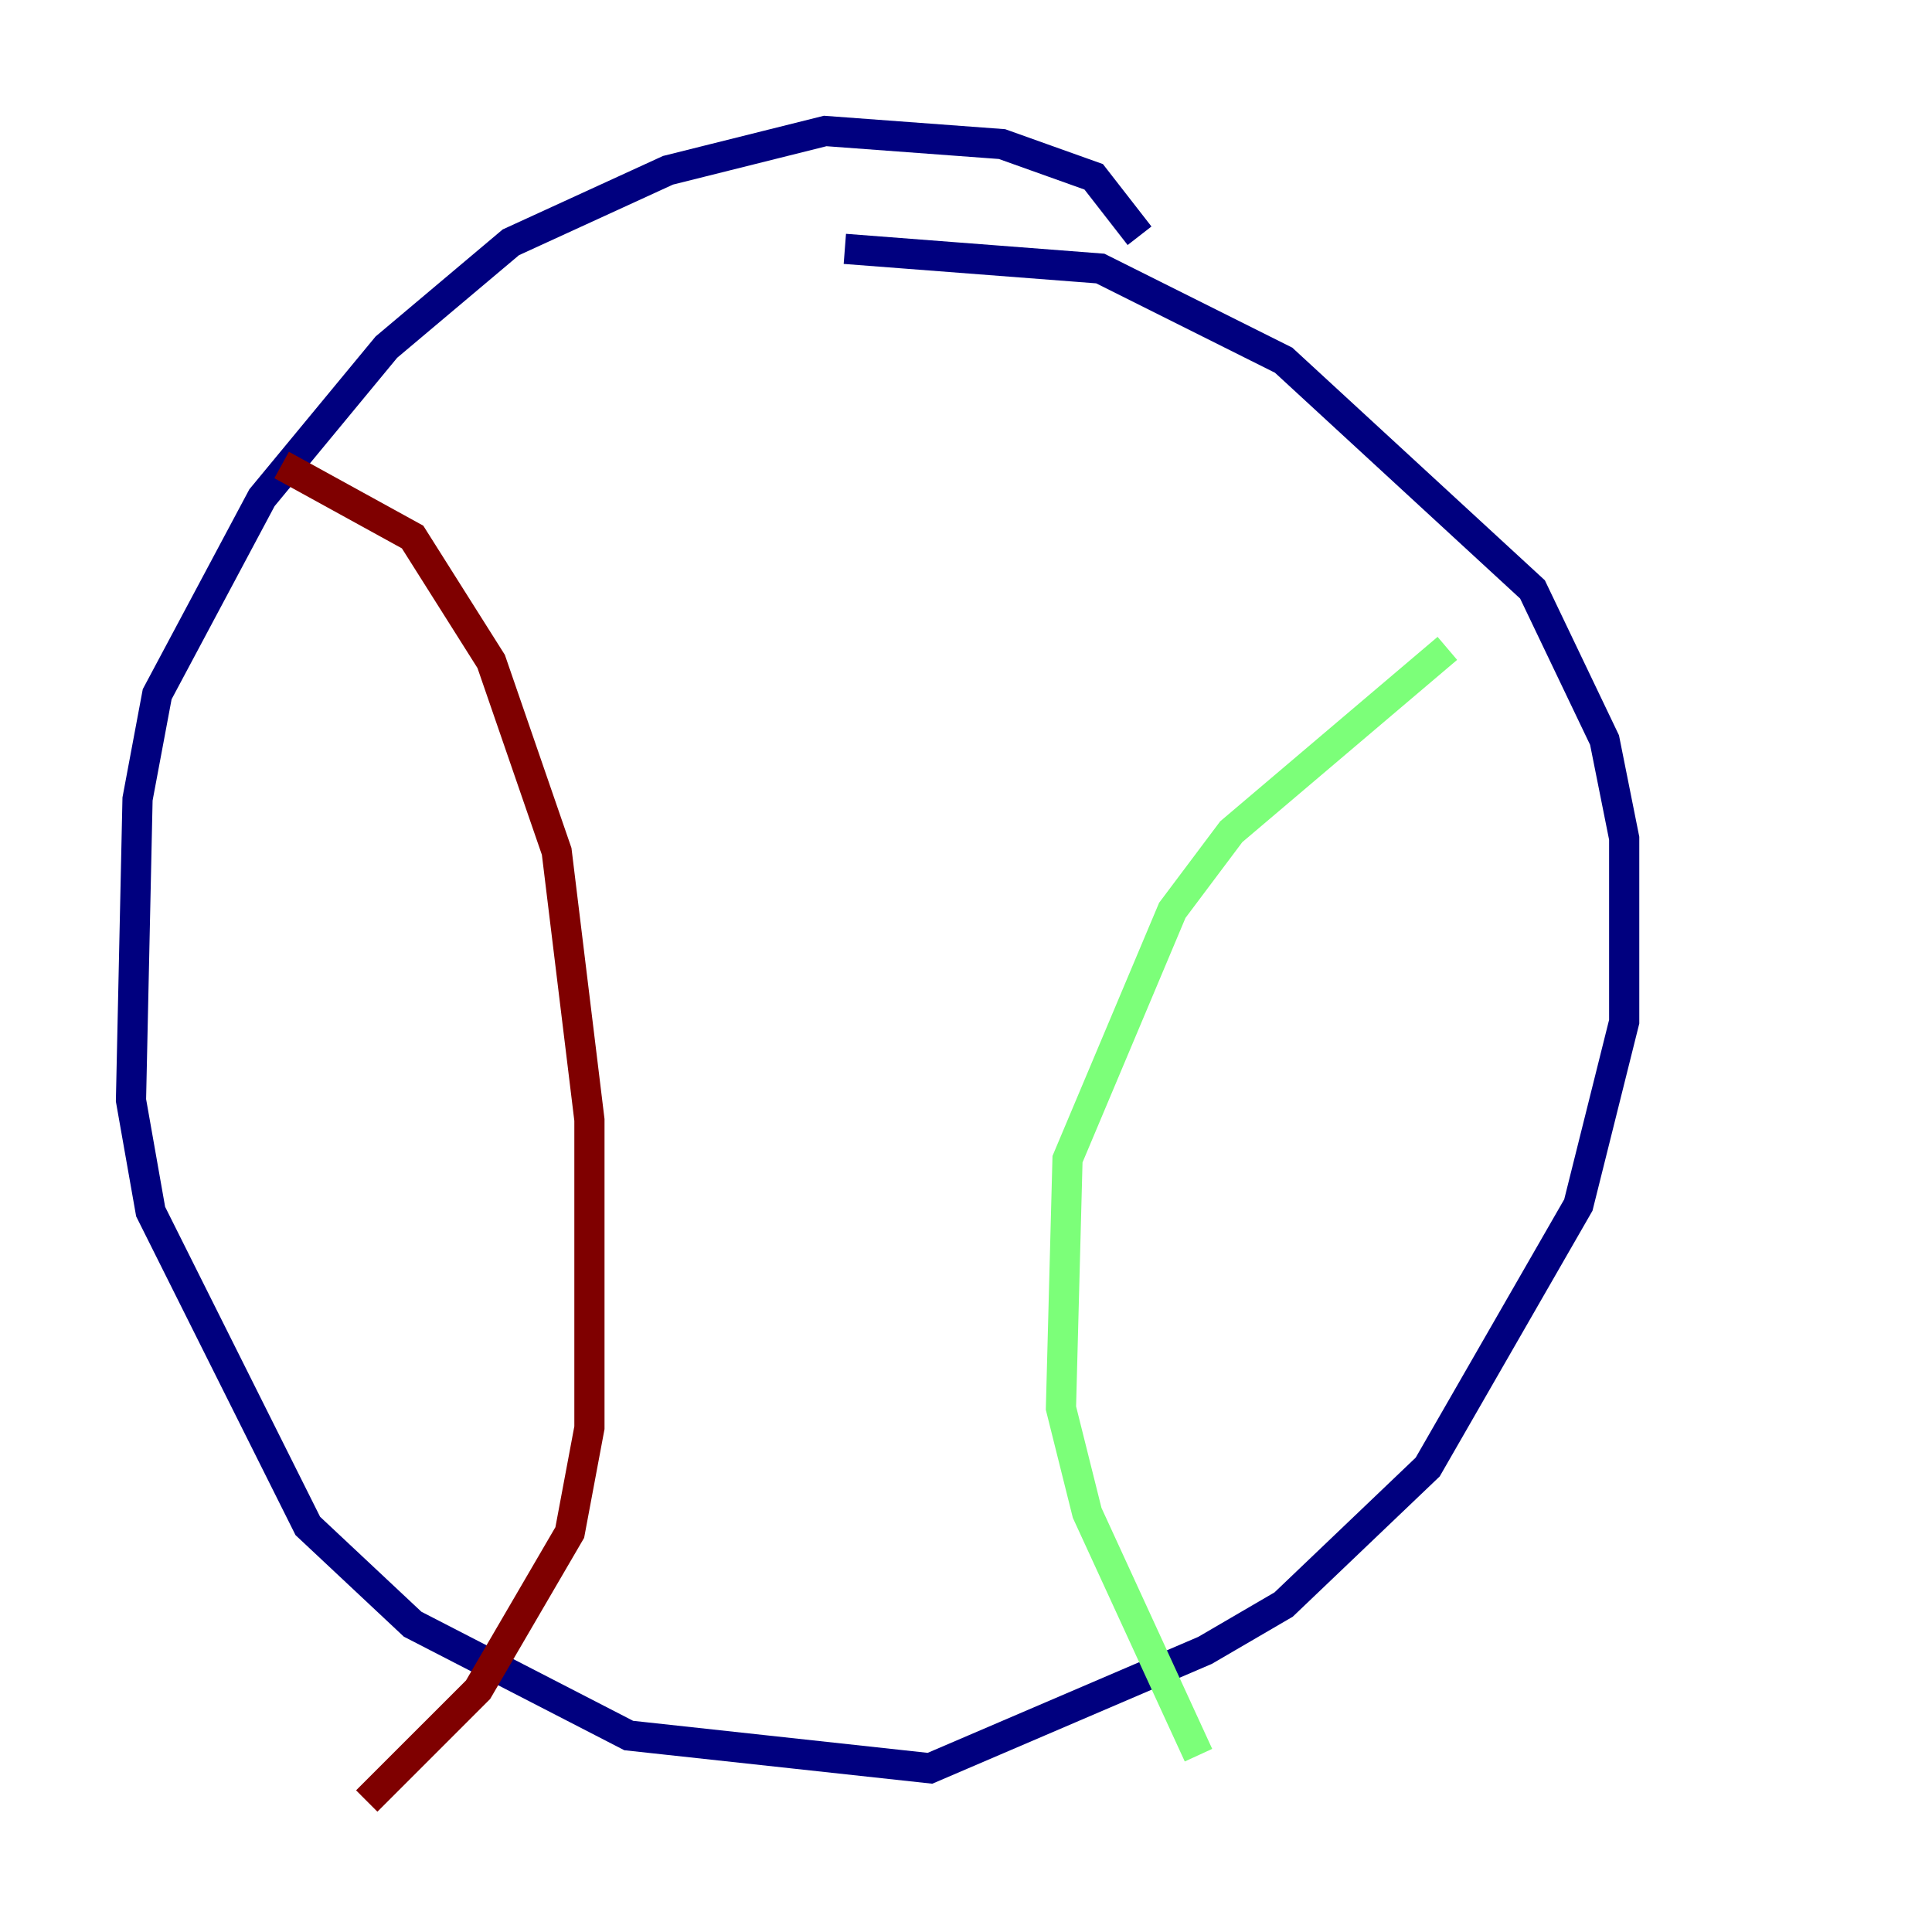 <?xml version="1.0" encoding="utf-8" ?>
<svg baseProfile="tiny" height="128" version="1.2" viewBox="0,0,128,128" width="128" xmlns="http://www.w3.org/2000/svg" xmlns:ev="http://www.w3.org/2001/xml-events" xmlns:xlink="http://www.w3.org/1999/xlink"><defs /><polyline fill="none" points="75.498,15.62 72.461,11.715 66.386,9.546 54.671,8.678 44.258,11.281 33.844,16.054 25.6,22.997 17.356,32.976 10.414,45.993 9.112,52.936 8.678,72.895 9.98,80.271 20.393,101.098 27.336,107.607 41.654,114.983 61.614,117.153 79.837,109.342 85.044,106.305 94.59,97.193 104.57,79.837 107.607,67.688 107.607,55.539 106.305,49.031 101.532,39.051 85.044,23.864 72.895,17.79 55.973,16.488" stroke="#00007f" stroke-width="2" /><polyline fill="none" points="95.891,42.956 81.573,55.105 77.668,60.312 70.725,76.8 70.291,93.288 72.027,100.231 79.403,116.285" stroke="#7cff79" stroke-width="2" /><polyline fill="none" points="18.658,30.807 27.336,35.58 32.542,43.824 36.881,56.407 39.051,74.197 39.051,94.59 37.749,101.532 31.675,111.946 24.298,119.322" stroke="#7f0000" stroke-width="2" /></svg>